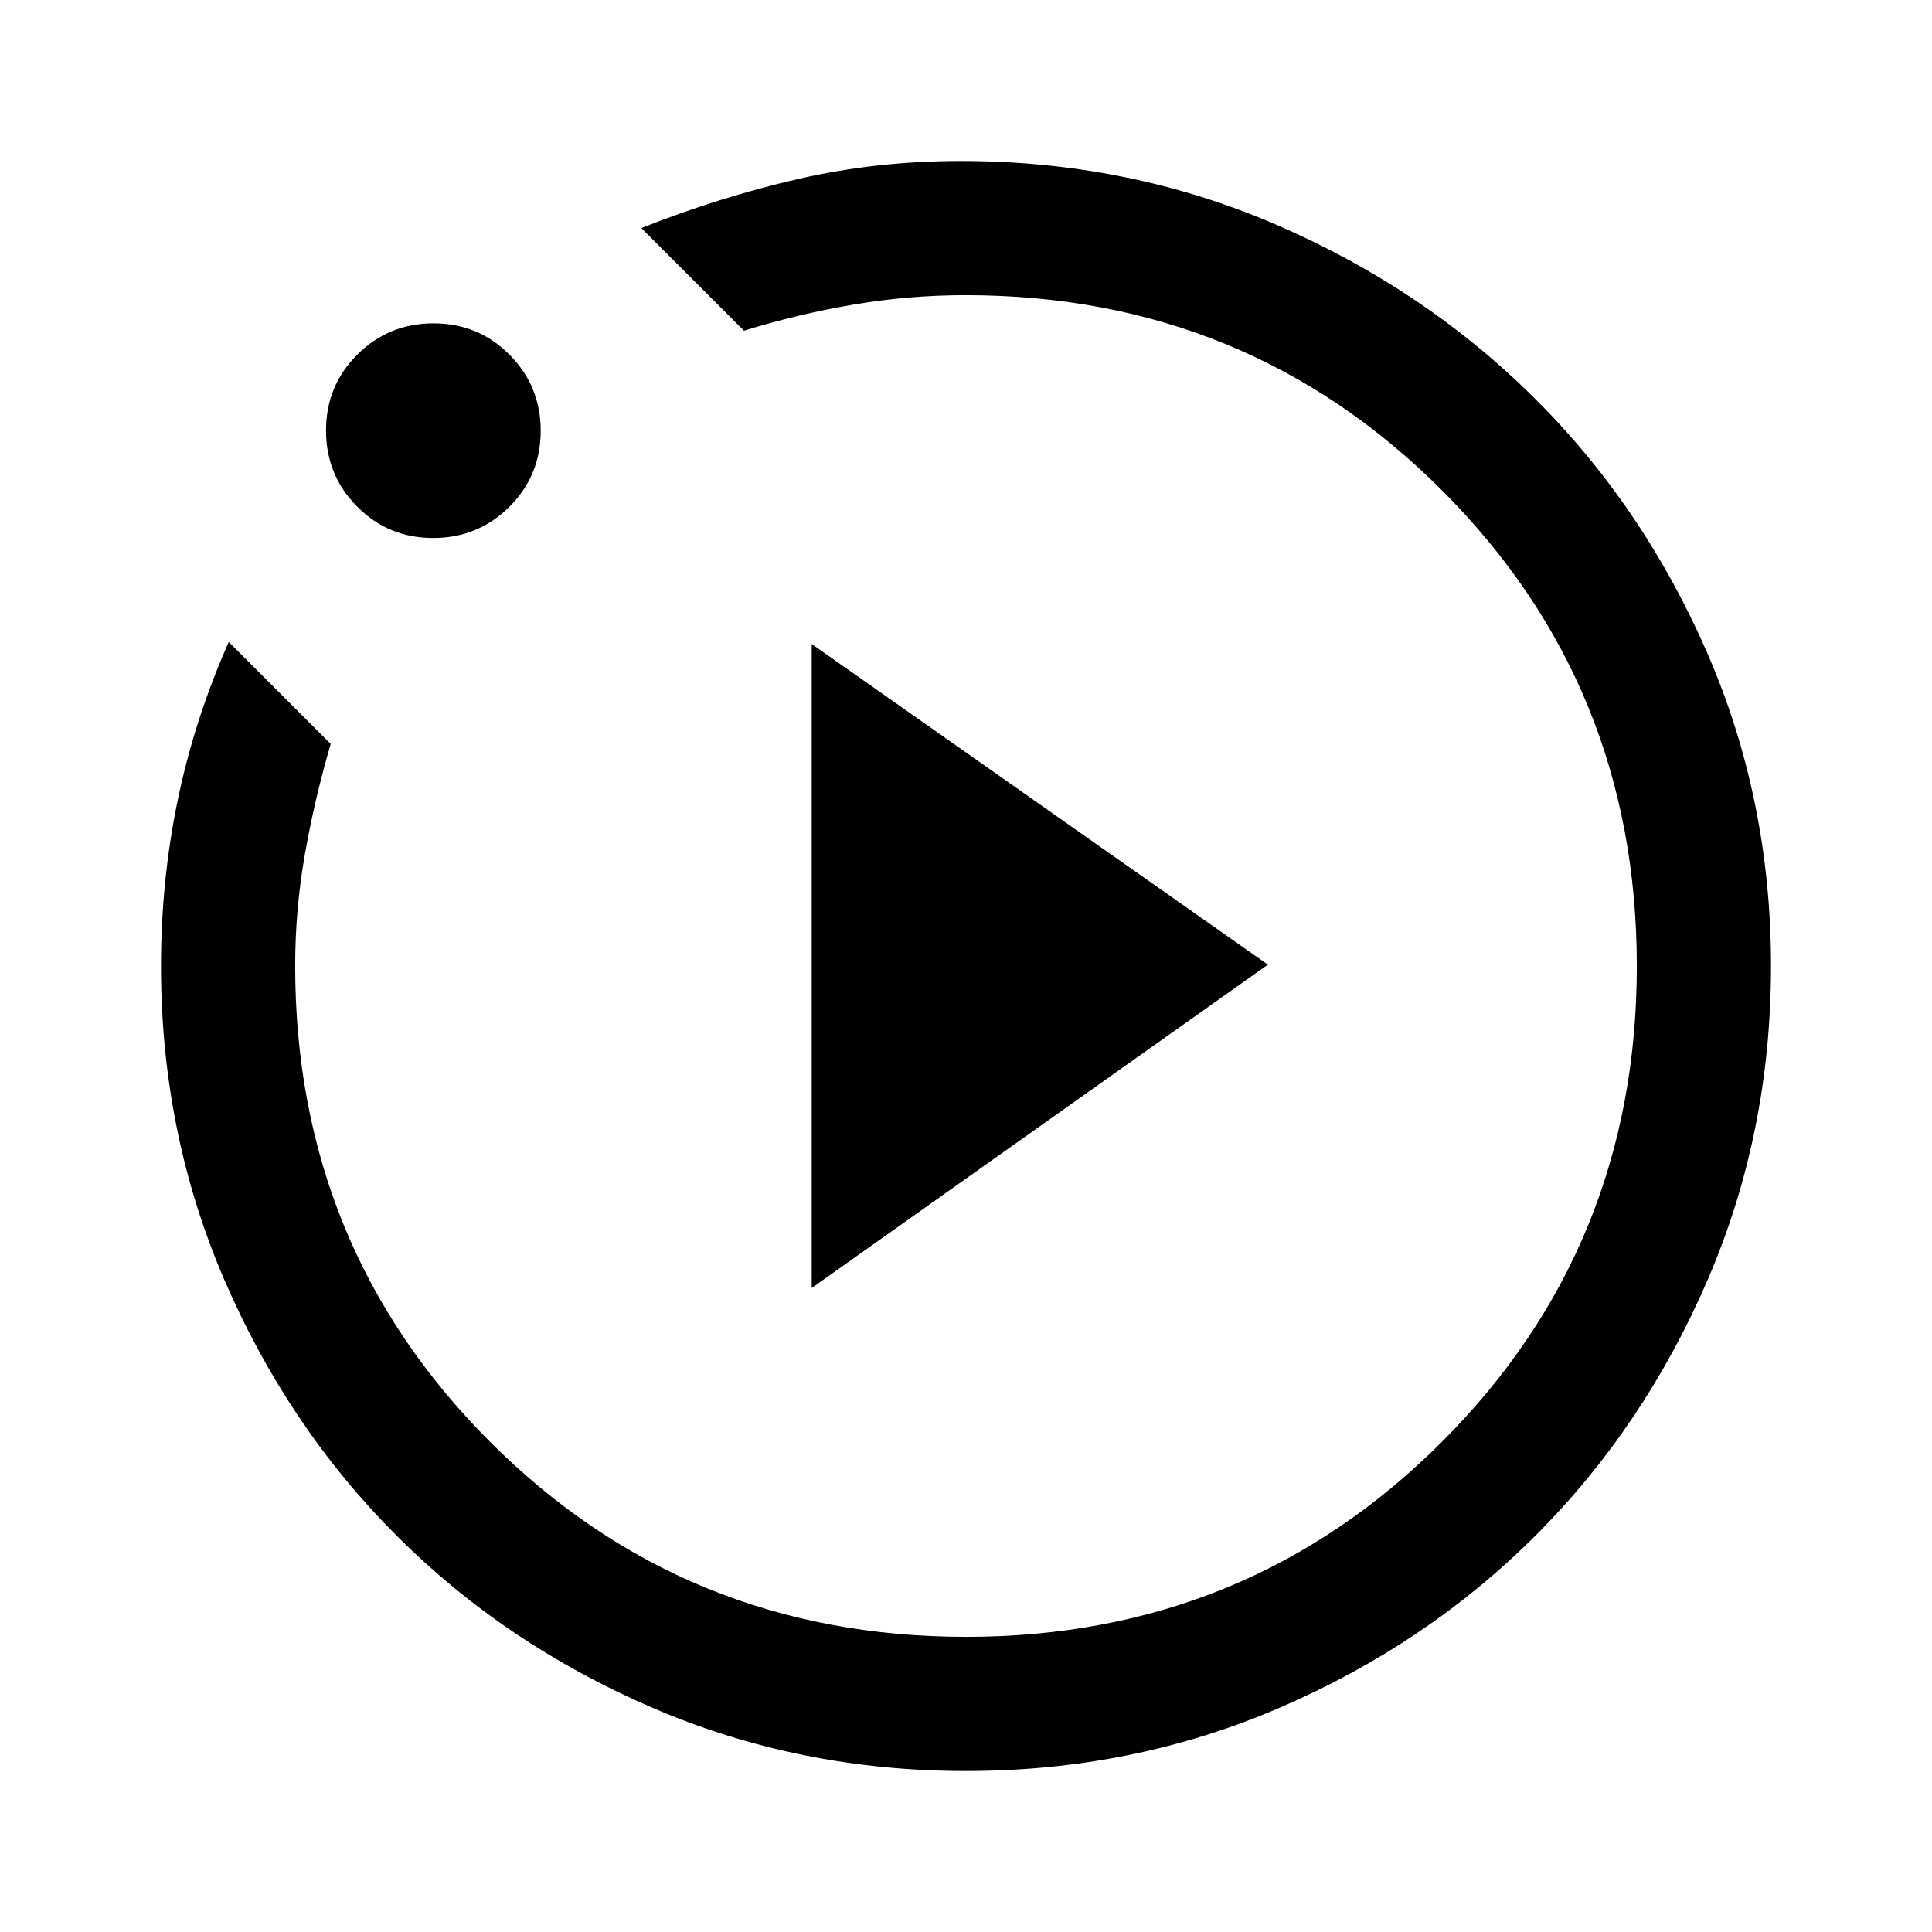 <svg xmlns="http://www.w3.org/2000/svg" height="40" viewBox="0 -960 960 960" width="40"><path d="M403.33-320 630-480.67 403.33-640v320ZM480-80q-83 0-156-31.5T197-197q-54-54-85.5-127T80-480q0-42.33 8.33-82.5 8.34-40.17 25.34-78.5l50.66 50.67q-8 27.33-12.83 54.82-4.83 27.48-4.83 55.51 0 139.58 96.87 236.46 96.88 96.87 236.46 96.87t236.46-96.87q96.87-96.88 96.87-236.46T716.4-716.46q-96.93-96.87-236.59-96.87-28.14 0-55.66 4.67-27.51 4.68-54.48 12.99l-51-51Q357.33-862 396.33-871q39-9 81-9 83.24 0 156.46 31.5Q707-817 761.63-763q54.63 54 86.5 127Q880-563 880-480t-31.5 156Q817-251 763-197t-127 85.5Q563-80 480-80ZM215.25-692.67q-22.25 0-37.75-15.58-15.5-15.57-15.5-37.83 0-22.25 15.58-37.75t37.83-15.5q22.26 0 37.76 15.58 15.5 15.57 15.5 37.83 0 22.25-15.58 37.75t-37.84 15.5ZM480-480Z"/></svg>
